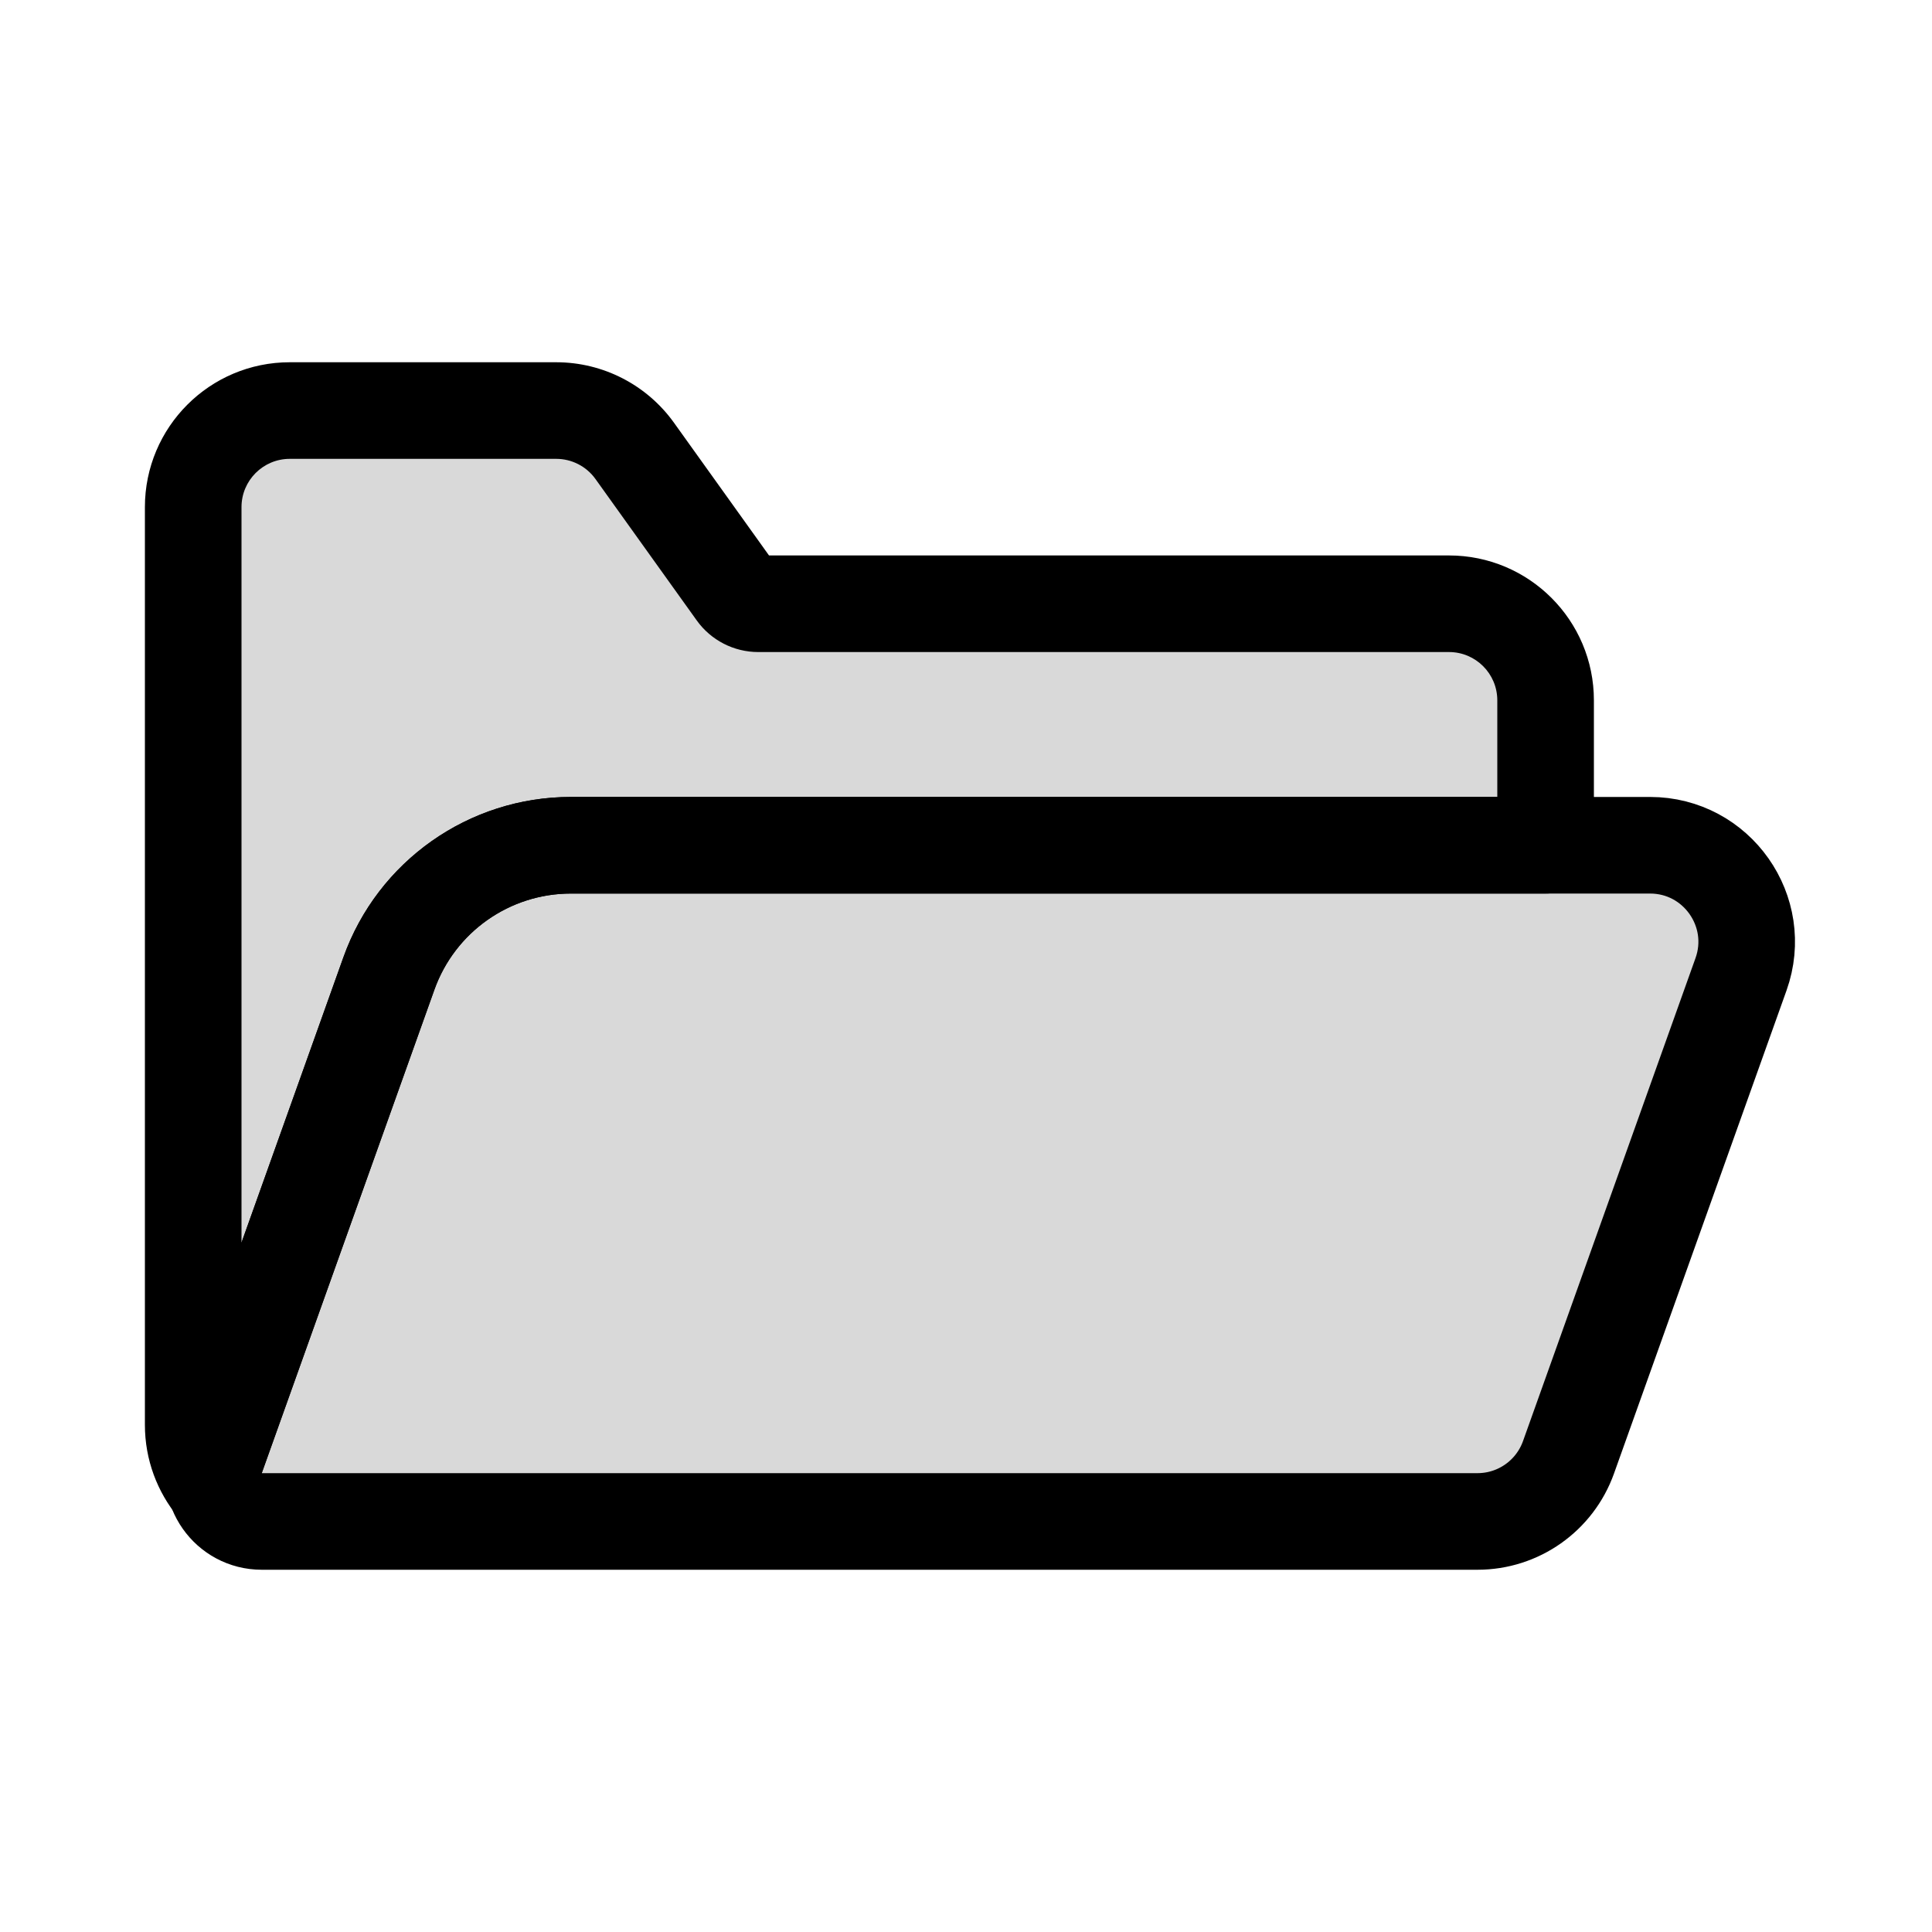 <svg viewBox="0 0 80 80" fill="none">
  <path d="M16.104 40.309C17.241 37.125 20.257 35 23.638 35L68.324 35C71.09 35 73.021 37.74 72.091 40.345L64.948 60.345C64.379 61.937 62.872 63 61.181 63L10.838 63C9.455 63 8.489 61.63 8.955 60.327L16.104 40.309Z" fill="currentColor" fill-opacity="0.15" stroke="currentColor" stroke-width="4" stroke-linecap="round" stroke-linejoin="round" />
  <path fill-rule="evenodd" clip-rule="evenodd" d="M8 21C8 18.791 9.791 17 12 17H23.032C24.322 17 25.533 17.622 26.284 18.671L29.384 23L29.76 23.525L30.136 24.051L30.476 24.525C30.689 24.823 31.033 25 31.399 25H60C62.209 25 64 26.791 64 29V35H23.638C20.257 35 17.241 37.125 16.104 40.309L8.955 60.327C8.807 60.741 8.803 61.161 8.912 61.542C8.342 60.851 8 59.965 8 59V45V29V21Z" fill="currentColor" fill-opacity="0.15" />
  <path d="M26.284 18.671L27.91 17.507L27.91 17.507L26.284 18.671ZM29.384 23L31.01 21.836V21.836L29.384 23ZM29.76 23.525L28.134 24.69V24.69L29.76 23.525ZM30.136 24.051L31.762 22.887L30.136 24.051ZM30.476 24.525L32.102 23.361V23.361L30.476 24.525ZM64 35V37C65.105 37 66 36.105 66 35H64ZM16.104 40.309L17.987 40.982L16.104 40.309ZM8.955 60.327L7.071 59.655H7.071L8.955 60.327ZM8.912 61.542L7.368 62.814C7.97 63.545 9.002 63.753 9.841 63.313C10.679 62.874 11.094 61.906 10.835 60.996L8.912 61.542ZM12 15C8.686 15 6 17.686 6 21H10C10 19.895 10.895 19 12 19V15ZM23.032 15H12V19H23.032V15ZM27.91 17.507C26.784 15.934 24.967 15 23.032 15V19C23.677 19 24.282 19.311 24.658 19.836L27.91 17.507ZM31.01 21.836L27.91 17.507L24.658 19.836L27.757 24.164L31.01 21.836ZM31.386 22.361L31.01 21.836L27.757 24.164L28.134 24.69L31.386 22.361ZM31.762 22.887L31.386 22.361L28.134 24.69L28.51 25.215L31.762 22.887ZM32.102 23.361L31.762 22.887L28.51 25.215L28.85 25.69L32.102 23.361ZM31.399 23C31.678 23 31.94 23.134 32.102 23.361L28.85 25.69C29.438 26.512 30.388 27 31.399 27V23ZM60 23H31.399V27H60V23ZM66 29C66 25.686 63.314 23 60 23V27C61.105 27 62 27.895 62 29H66ZM66 35V29H62V35H66ZM23.638 37H64V33H23.638V37ZM17.987 40.982C18.84 38.594 21.102 37 23.638 37V33C19.412 33 15.642 35.657 14.22 39.637L17.987 40.982ZM10.838 61L17.987 40.982L14.22 39.637L7.071 59.655L10.838 61ZM10.835 60.996C10.836 60.997 10.836 61 10.836 61.004C10.836 61.004 10.836 61.005 10.836 61.006C10.836 61.006 10.836 61.007 10.836 61.006C10.836 61.006 10.836 61.006 10.836 61.005C10.837 61.004 10.837 61.002 10.838 61L7.071 59.655C6.779 60.473 6.769 61.32 6.988 62.089L10.835 60.996ZM6 59C6 60.447 6.514 61.778 7.368 62.814L10.455 60.27C10.17 59.924 10 59.484 10 59H6ZM6 45V59H10V45H6ZM6 29V45H10V29H6ZM6 21V29H10V21H6Z" fill="currentColor" />
</svg>